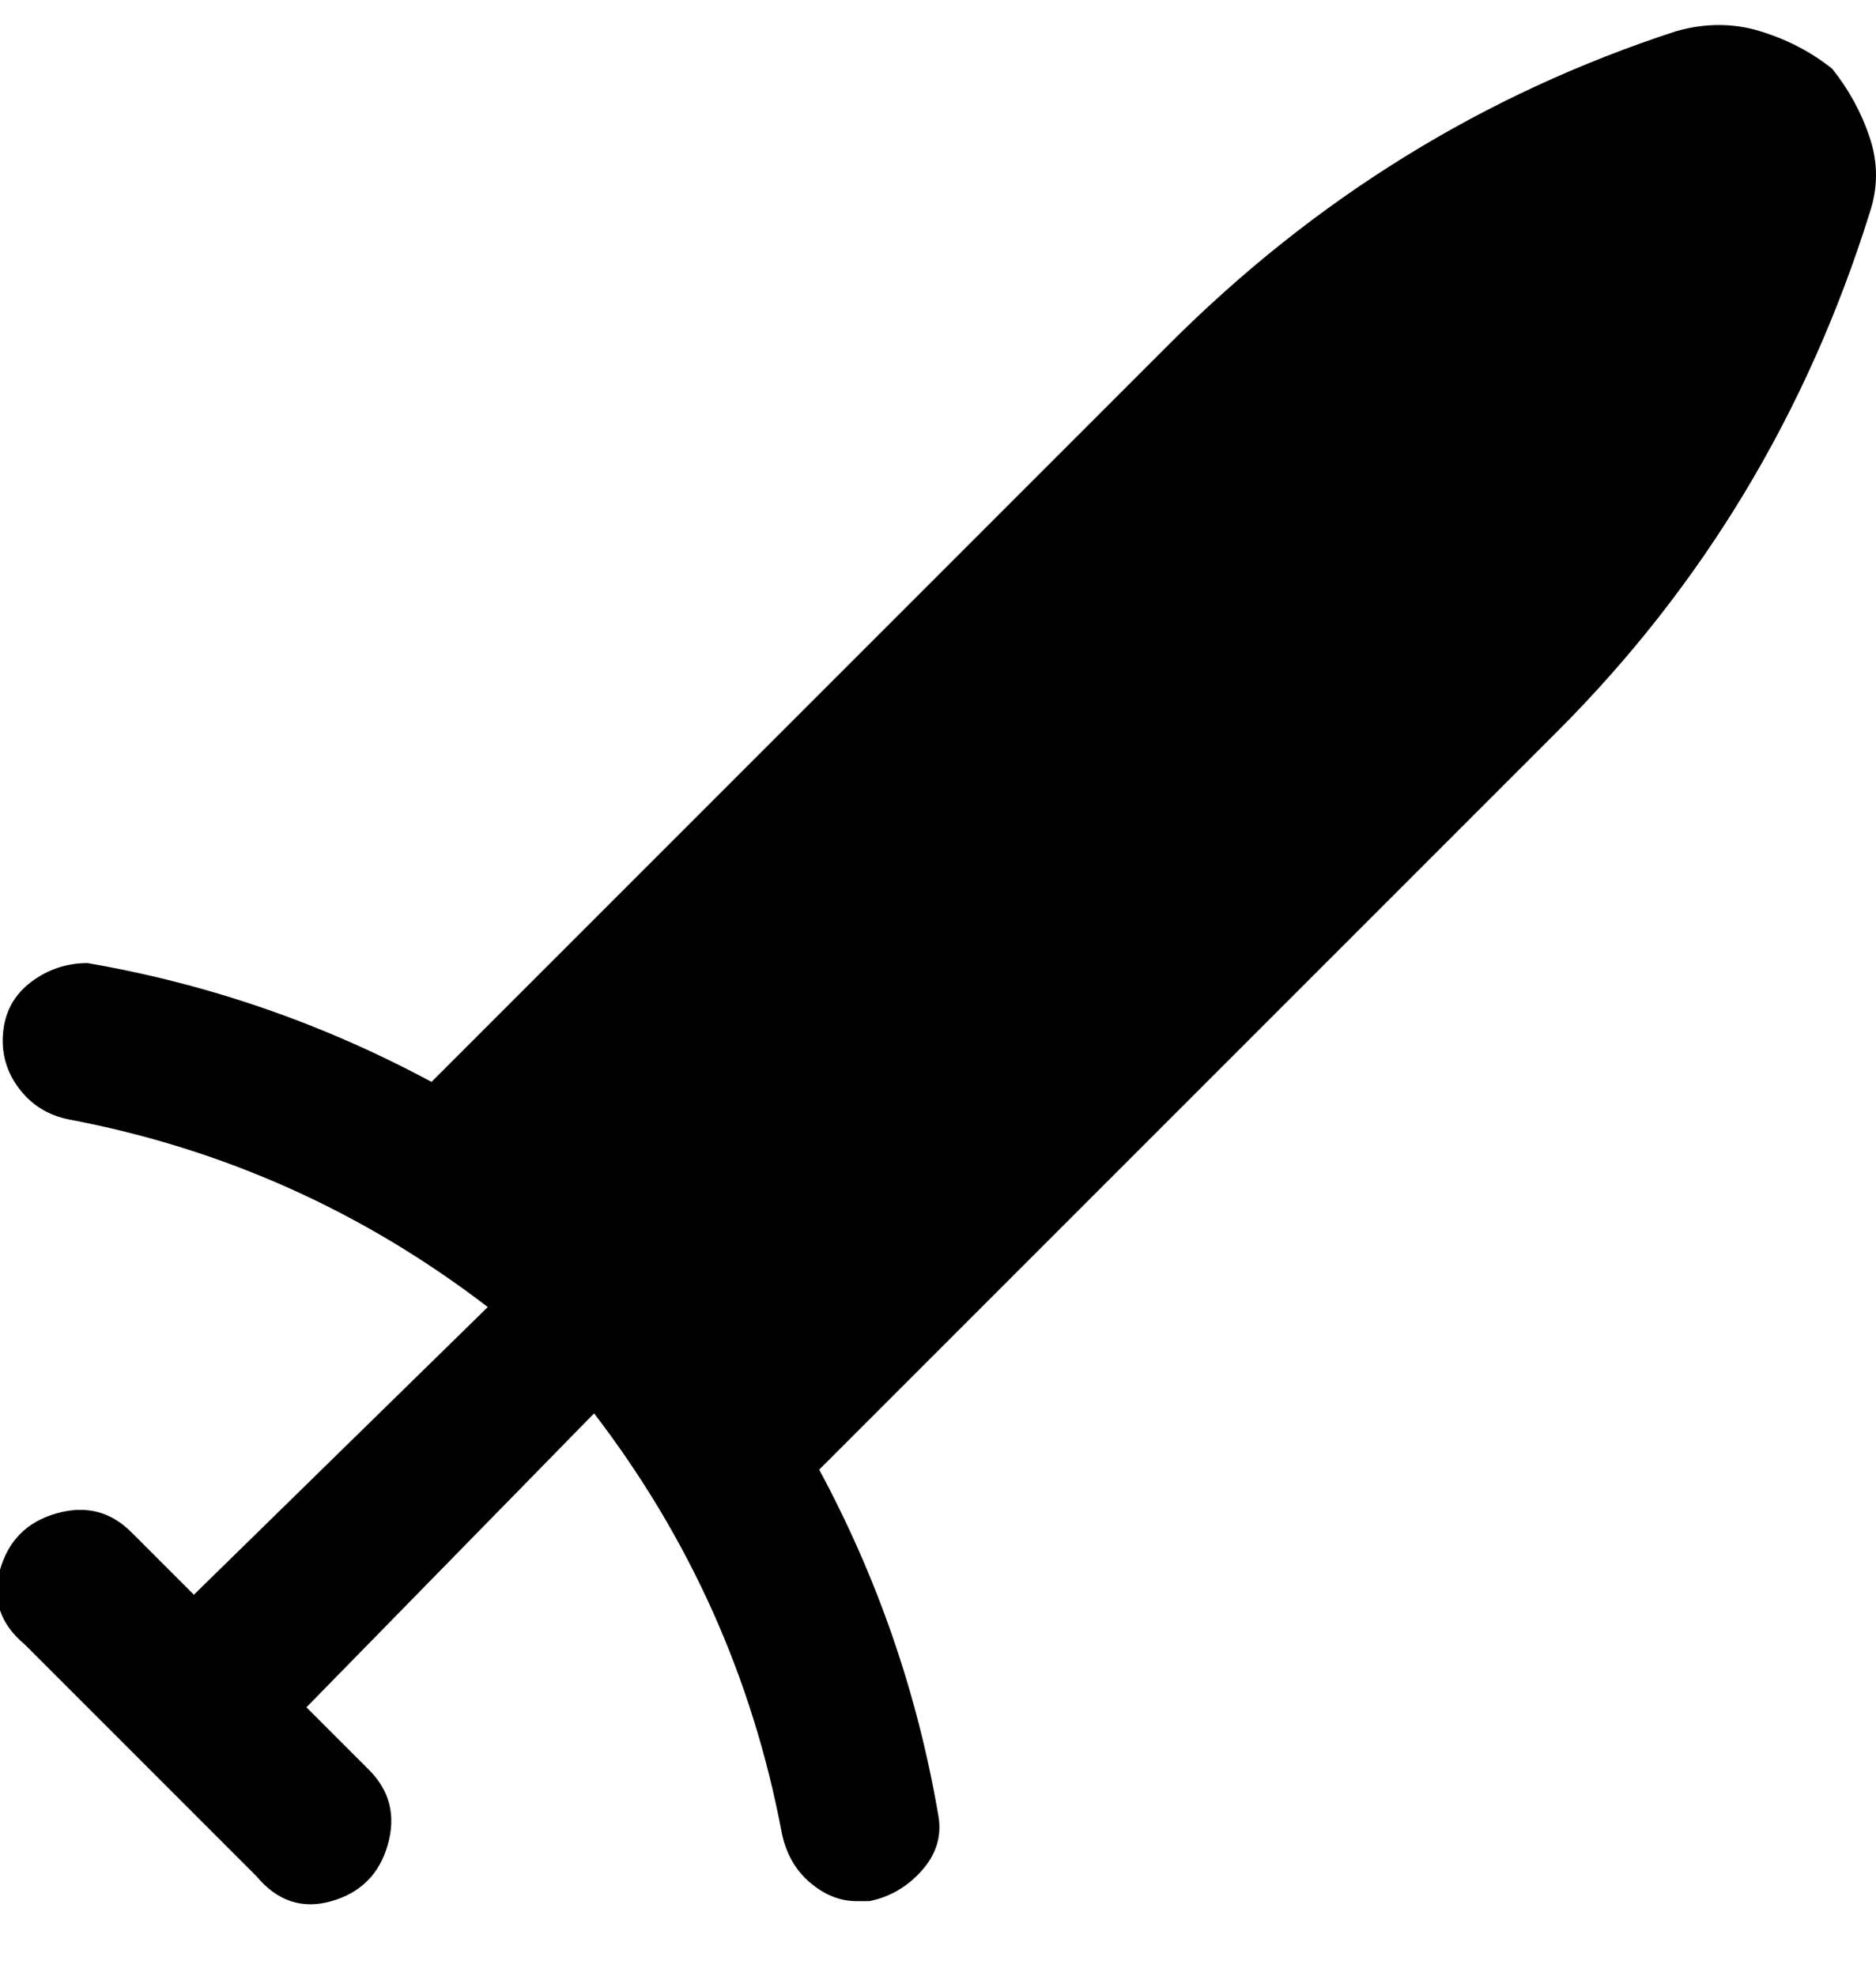 <svg viewBox="0 0 300.005 316" xmlns="http://www.w3.org/2000/svg"><path d="M293.005 11q-5-4-11.5-6t-13.5 0q-46 15-81 50l-118 118q-26-14-55-19-5 0-9 3t-4.5 8q-.5 5 2.5 9t8 5q37 7 67 30l-47 46-10-10q-5-5-12-3t-9 9q-2 7 4 12l37 37q5 6 12 4t9-9q2-7-3-12l-10-10 46-47q23 30 30 67 1 5 4.5 8t7.5 3h2q5-1 8.5-5t2.5-9q-5-29-19-55l118-118q35-35 50-83 2-6 0-12t-6-11z"/></svg>